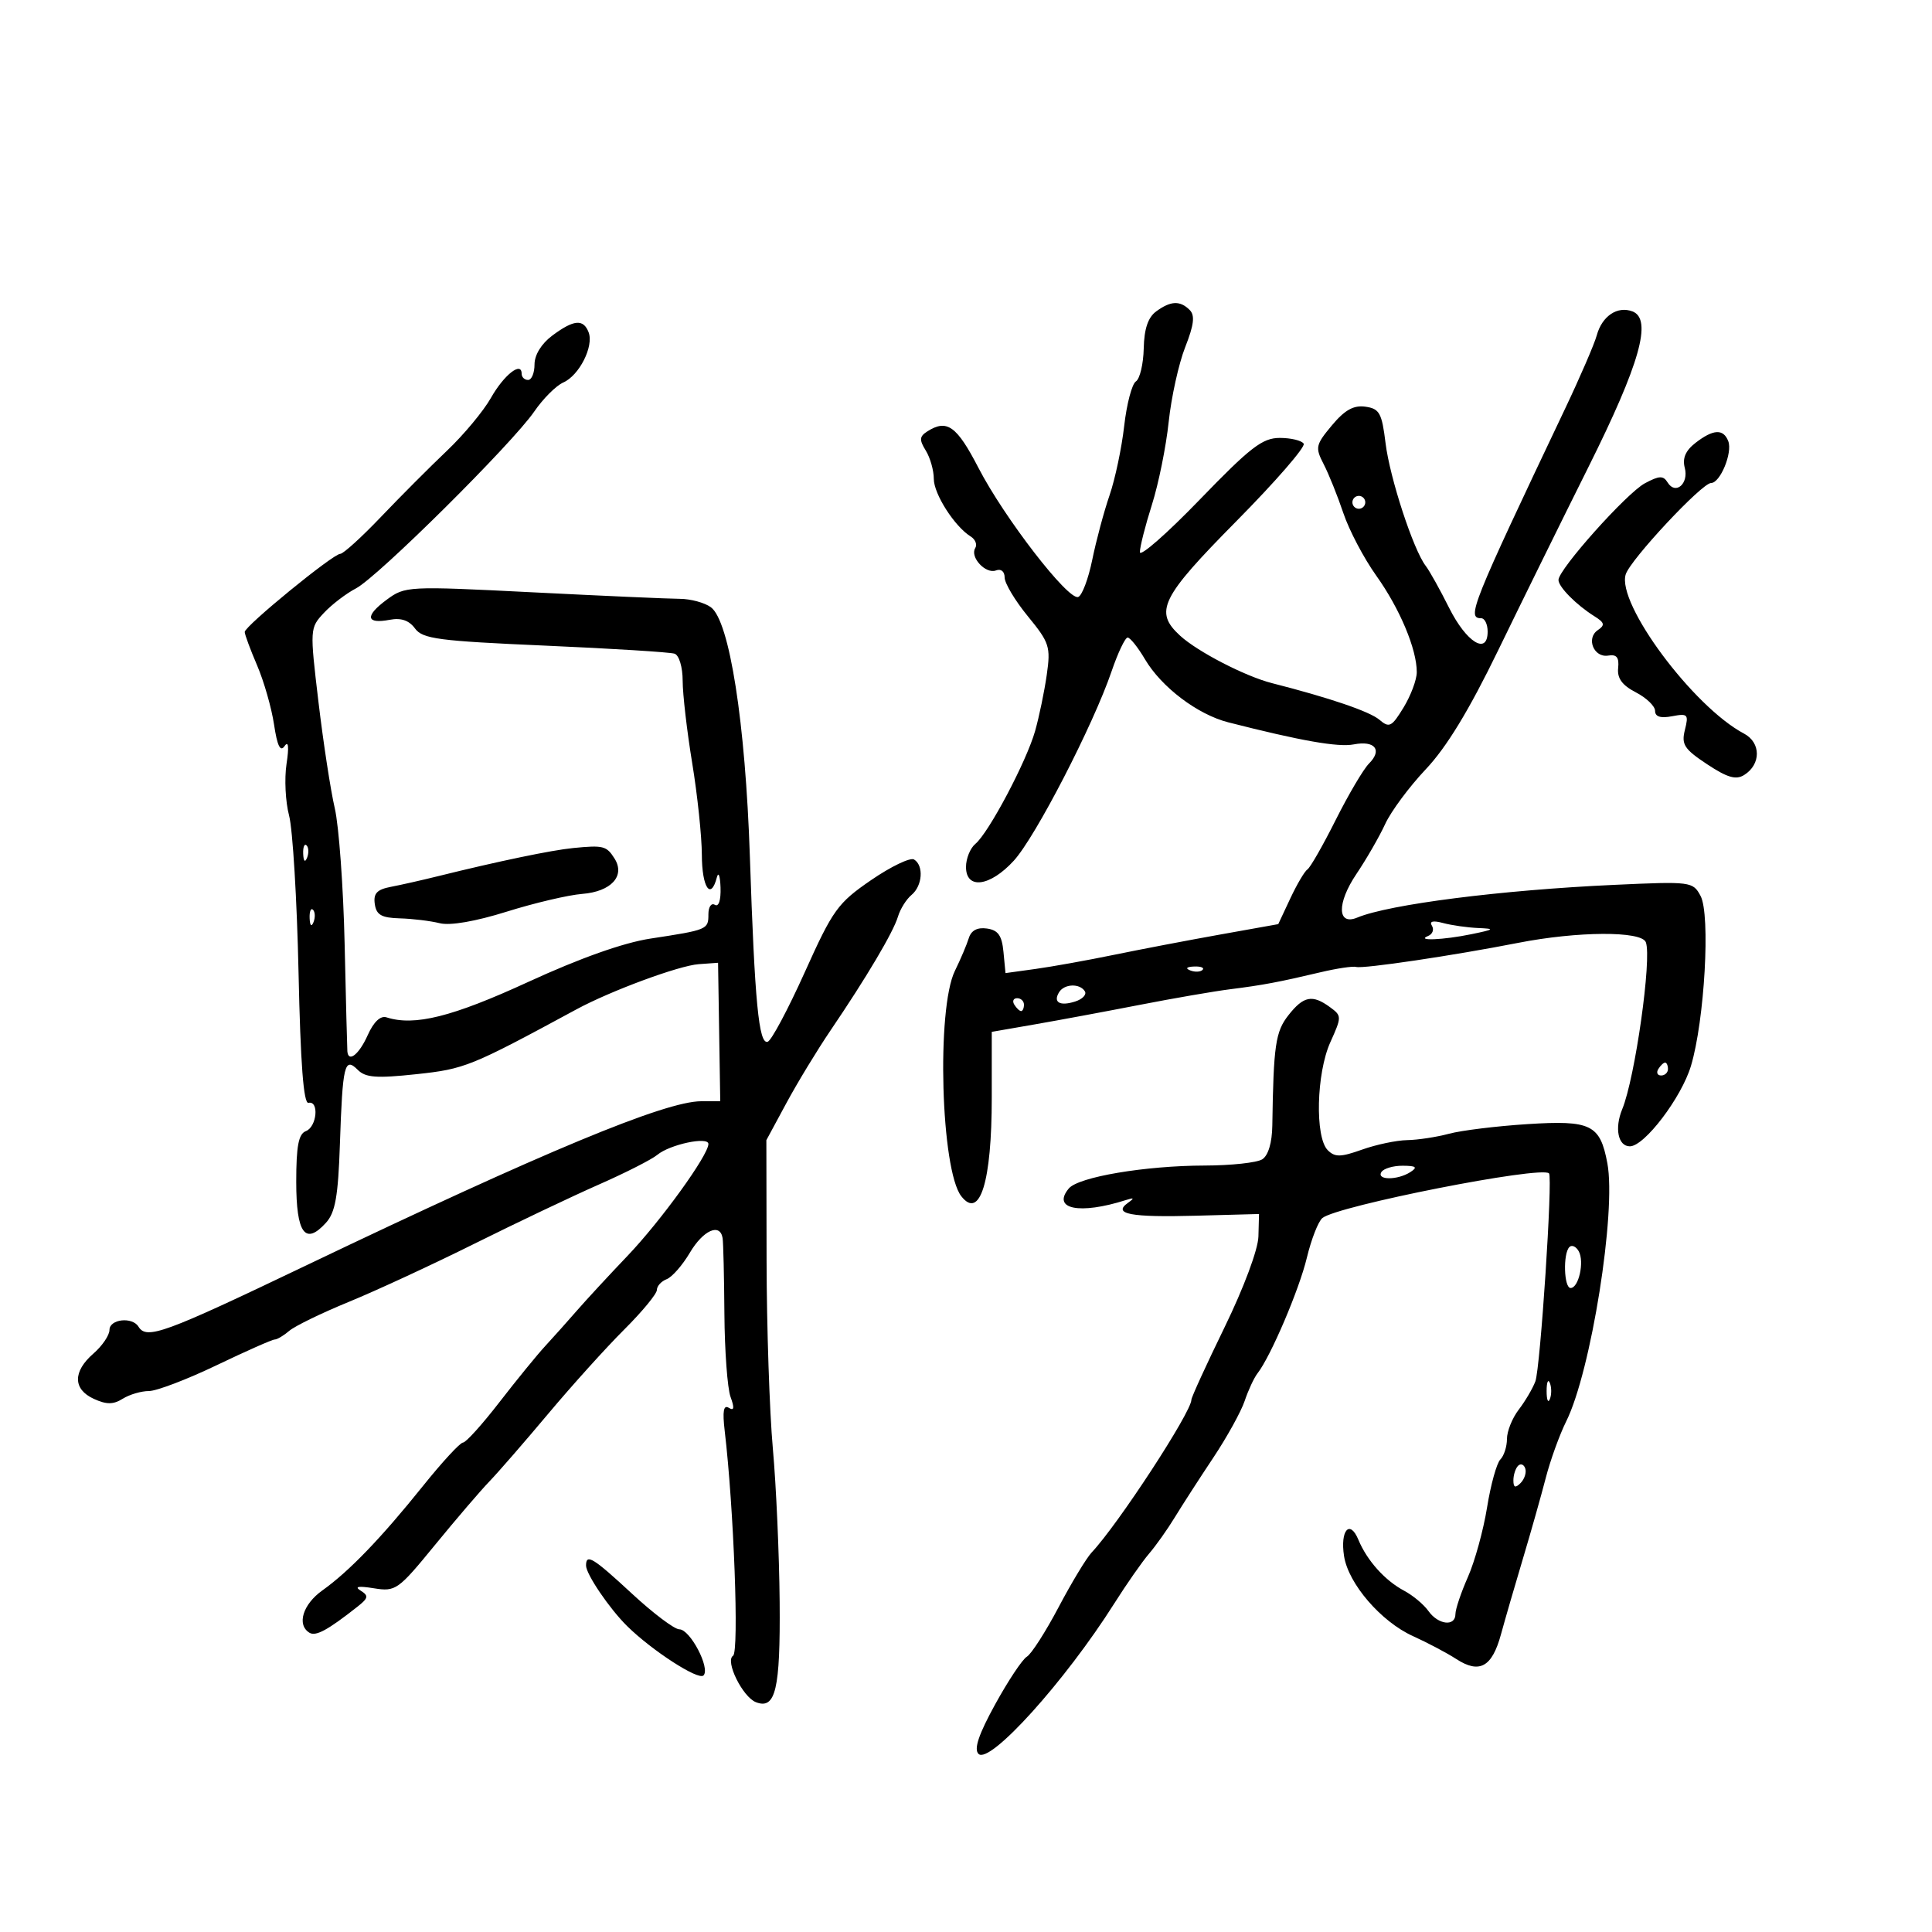 <svg xmlns="http://www.w3.org/2000/svg" width="300" height="300" viewBox="0 0 300 300" version="1.1">
	<path d="M 179.539 48.348 C 178.265 49.280, 177.665 51.056, 177.598 54.098 C 177.544 56.519, 176.997 58.827, 176.382 59.226 C 175.767 59.625, 174.949 62.738, 174.563 66.143 C 174.178 69.548, 173.154 74.396, 172.287 76.917 C 171.420 79.438, 170.213 83.940, 169.605 86.923 C 168.997 89.906, 168.012 92.506, 167.415 92.701 C 165.837 93.218, 155.950 80.415, 151.941 72.662 C 148.560 66.124, 147.050 65.044, 144 66.985 C 142.764 67.771, 142.720 68.293, 143.750 69.956 C 144.438 71.065, 145 73.043, 145 74.352 C 145 76.712, 148.227 81.755, 150.735 83.311 C 151.454 83.758, 151.769 84.565, 151.435 85.105 C 150.569 86.507, 153.062 89.190, 154.660 88.577 C 155.439 88.278, 156 88.739, 156 89.678 C 156 90.567, 157.623 93.274, 159.606 95.695 C 162.962 99.791, 163.166 100.422, 162.539 104.798 C 162.168 107.384, 161.356 111.300, 160.734 113.500 C 159.399 118.226, 153.532 129.314, 151.455 131.037 C 150.655 131.701, 150 133.315, 150 134.622 C 150 138.177, 153.733 137.684, 157.429 133.641 C 160.784 129.972, 169.750 112.606, 172.603 104.250 C 173.588 101.362, 174.712 99, 175.099 99 C 175.486 99, 176.695 100.512, 177.785 102.361 C 180.346 106.701, 185.946 110.943, 190.725 112.163 C 202.003 115.041, 207.783 116.058, 210.211 115.589 C 213.504 114.953, 214.691 116.452, 212.573 118.569 C 211.719 119.424, 209.396 123.358, 207.412 127.312 C 205.429 131.265, 203.452 134.725, 203.021 135 C 202.589 135.275, 201.393 137.300, 200.362 139.500 L 198.487 143.500 189.494 145.109 C 184.547 145.994, 177.125 147.412, 173 148.261 C 168.875 149.110, 163.393 150.097, 160.817 150.454 L 156.134 151.102 155.817 147.801 C 155.573 145.256, 154.984 144.427, 153.246 144.180 C 151.754 143.968, 150.802 144.475, 150.432 145.680 C 150.124 146.681, 149.155 148.964, 148.277 150.753 C 145.390 156.641, 146.099 181.691, 149.269 185.750 C 152.162 189.455, 154 183.518, 154 170.464 L 154 160.226 160.750 159.053 C 164.463 158.408, 171.775 157.047, 177 156.030 C 182.225 155.012, 188.525 153.924, 191 153.612 C 196.105 152.968, 198.574 152.504, 205.076 150.966 C 207.593 150.371, 210.068 150.002, 210.576 150.146 C 211.682 150.459, 225.660 148.383, 235.708 146.413 C 244.979 144.595, 254.887 144.542, 255.564 146.307 C 256.522 148.802, 253.893 167.400, 251.899 172.232 C 250.677 175.195, 251.253 178, 253.084 178 C 255.347 178, 261.086 170.449, 262.568 165.523 C 264.688 158.475, 265.619 142.025, 264.062 139.116 C 262.873 136.894, 262.578 136.856, 250.673 137.400 C 233.116 138.202, 215.697 140.420, 210.758 142.481 C 207.638 143.783, 207.562 140.254, 210.614 135.725 C 212.179 133.401, 214.195 129.900, 215.094 127.945 C 215.993 125.989, 218.831 122.164, 221.401 119.445 C 224.618 116.040, 228.114 110.296, 232.626 101 C 236.230 93.575, 242.546 80.750, 246.662 72.500 C 254.633 56.523, 256.606 49.553, 253.493 48.359 C 251.162 47.464, 248.761 49.073, 247.943 52.077 C 247.580 53.409, 245.360 58.550, 243.009 63.500 C 228.455 94.152, 227.715 96, 230 96 C 230.550 96, 231 96.933, 231 98.073 C 231 101.796, 227.698 99.753, 225.006 94.364 C 223.598 91.548, 221.970 88.626, 221.386 87.872 C 219.466 85.388, 215.806 74.200, 215.147 68.800 C 214.577 64.131, 214.204 63.458, 212.015 63.150 C 210.189 62.892, 208.812 63.660, 206.817 66.050 C 204.284 69.085, 204.199 69.484, 205.537 72.072 C 206.326 73.597, 207.701 77.017, 208.594 79.672 C 209.486 82.327, 211.783 86.694, 213.697 89.376 C 217.357 94.503, 220.003 100.803, 219.996 104.376 C 219.994 105.544, 219.071 108.011, 217.945 109.859 C 216.105 112.877, 215.725 113.070, 214.199 111.767 C 212.691 110.480, 206.482 108.364, 197.500 106.075 C 193.365 105.022, 185.960 101.196, 183.250 98.713 C 179.168 94.973, 180.230 92.812, 191.996 80.915 C 198.044 74.799, 202.742 69.392, 202.437 68.898 C 202.132 68.404, 200.458 68, 198.719 68 C 196.031 68, 194.159 69.445, 186.278 77.600 C 181.175 82.880, 177 86.538, 177 85.730 C 177 84.922, 177.840 81.614, 178.867 78.380 C 179.894 75.146, 181.066 69.361, 181.471 65.524 C 181.876 61.687, 183.031 56.459, 184.037 53.907 C 185.399 50.450, 185.577 48.977, 184.733 48.133 C 183.242 46.642, 181.789 46.703, 179.539 48.348 M 85.750 52.115 C 84.075 53.365, 83 55.111, 83 56.583 C 83 57.913, 82.550 59, 82 59 C 81.450 59, 81 58.564, 81 58.031 C 81 56.046, 78.246 58.217, 76.224 61.796 C 75.074 63.833, 71.999 67.525, 69.392 70 C 66.785 72.475, 62.184 77.088, 59.168 80.250 C 56.152 83.412, 53.303 86, 52.837 86 C 51.723 86, 38 97.220, 38 98.131 C 38 98.518, 38.866 100.855, 39.925 103.325 C 40.984 105.795, 42.166 109.927, 42.554 112.508 C 43.053 115.838, 43.528 116.809, 44.188 115.851 C 44.790 114.977, 44.897 115.960, 44.490 118.637 C 44.145 120.913, 44.324 124.513, 44.889 126.637 C 45.453 128.762, 46.114 139.725, 46.357 151 C 46.663 165.199, 47.137 171.423, 47.899 171.250 C 49.583 170.868, 49.209 174.983, 47.500 175.638 C 46.357 176.077, 46 177.946, 46 183.500 C 46 191.528, 47.388 193.439, 50.623 189.864 C 52.063 188.273, 52.506 185.773, 52.780 177.681 C 53.199 165.303, 53.496 164.068, 55.558 166.130 C 56.765 167.337, 58.466 167.462, 64.652 166.799 C 72.182 165.992, 73.052 165.640, 89.500 156.738 C 94.846 153.845, 105.422 149.936, 108.500 149.715 L 111.500 149.500 111.670 160.250 L 111.840 171 108.887 171 C 103.298 171, 84.469 178.826, 47.500 196.515 C 25.404 207.087, 22.767 208.050, 21.500 206 C 20.531 204.433, 17 204.830, 17 206.507 C 17 207.335, 15.875 208.991, 14.500 210.187 C 11.287 212.981, 11.316 215.731, 14.574 217.216 C 16.551 218.117, 17.592 218.112, 19.061 217.194 C 20.112 216.537, 21.941 216, 23.125 216 C 24.309 216, 29.031 214.200, 33.619 212 C 38.206 209.800, 42.271 208, 42.651 208 C 43.031 208, 44.053 207.392, 44.921 206.648 C 45.790 205.904, 49.955 203.880, 54.177 202.149 C 58.399 200.419, 67.174 196.355, 73.677 193.119 C 80.180 189.883, 88.875 185.749, 93 183.931 C 97.125 182.114, 101.205 180.041, 102.066 179.325 C 104.013 177.706, 110 176.433, 110 177.638 C 110 179.372, 102.619 189.581, 97.448 195 C 94.562 198.025, 91.025 201.850, 89.590 203.500 C 88.155 205.150, 85.942 207.625, 84.673 209 C 83.404 210.375, 80.192 214.313, 77.535 217.750 C 74.878 221.188, 72.341 224, 71.895 224 C 71.450 224, 68.649 227.037, 65.671 230.750 C 59.190 238.829, 54.201 244.009, 50.058 246.958 C 47.019 249.123, 46.047 252.293, 48.044 253.527 C 49.029 254.136, 50.879 253.135, 55.495 249.495 C 57.206 248.145, 57.277 247.788, 55.995 246.989 C 54.981 246.357, 55.640 246.240, 58.039 246.625 C 61.447 247.172, 61.801 246.922, 67.539 239.908 C 70.818 235.900, 74.612 231.469, 75.971 230.061 C 77.330 228.652, 81.461 223.900, 85.151 219.500 C 88.842 215.100, 94.142 209.227, 96.931 206.448 C 99.719 203.669, 102 200.905, 102 200.305 C 102 199.705, 102.684 198.952, 103.520 198.631 C 104.355 198.310, 105.975 196.462, 107.118 194.524 C 109.182 191.027, 111.812 189.851, 112.205 192.250 C 112.318 192.938, 112.444 198.225, 112.485 204 C 112.526 209.775, 112.955 215.583, 113.437 216.906 C 114.069 218.637, 113.994 219.114, 113.170 218.605 C 112.350 218.098, 112.169 219.119, 112.533 222.198 C 113.951 234.200, 114.781 256.517, 113.831 257.104 C 112.545 257.899, 115.320 263.525, 117.390 264.319 C 120.437 265.489, 121.179 262.342, 121.064 248.739 C 121.001 241.400, 120.527 230.694, 120.009 224.948 C 119.491 219.201, 119.052 206.073, 119.034 195.773 L 119 177.045 122.118 171.273 C 123.832 168.098, 126.915 163.025, 128.967 160 C 134.573 151.737, 138.709 144.757, 139.432 142.340 C 139.787 141.152, 140.735 139.635, 141.539 138.968 C 143.242 137.554, 143.471 134.409, 141.940 133.463 C 141.358 133.103, 138.359 134.539, 135.278 136.654 C 130.078 140.223, 129.336 141.252, 124.969 150.956 C 122.380 156.707, 119.789 161.570, 119.210 161.763 C 117.828 162.224, 117.193 155.632, 116.440 133 C 115.747 112.183, 113.279 96.408, 110.383 94.291 C 109.412 93.581, 107.241 92.994, 105.559 92.986 C 103.876 92.979, 93.601 92.524, 82.725 91.975 C 63.226 90.992, 62.908 91.008, 60.014 93.148 C 56.619 95.658, 56.832 96.946, 60.524 96.240 C 62.279 95.905, 63.523 96.333, 64.441 97.588 C 65.624 99.206, 68.060 99.527, 84.643 100.252 C 95.014 100.705, 104.063 101.269, 104.750 101.506 C 105.453 101.749, 106.002 103.593, 106.004 105.719 C 106.006 107.798, 106.673 113.550, 107.486 118.500 C 108.300 123.450, 108.973 129.863, 108.983 132.750 C 108.999 137.809, 110.366 139.864, 111.311 136.250 C 111.562 135.287, 111.820 135.989, 111.884 137.809 C 111.953 139.785, 111.597 140.869, 111 140.500 C 110.450 140.160, 110 140.823, 110 141.972 C 110 144.339, 109.887 144.387, 101 145.744 C 96.804 146.385, 90.069 148.775, 82 152.485 C 70.208 157.908, 64.361 159.368, 60.023 157.975 C 59.076 157.671, 58.023 158.668, 57.092 160.750 C 55.758 163.735, 54.088 165.058, 53.938 163.250 C 53.903 162.838, 53.712 155.300, 53.512 146.500 C 53.312 137.700, 52.624 128.250, 51.983 125.500 C 51.342 122.750, 50.204 115.333, 49.453 109.017 C 48.101 97.645, 48.109 97.512, 50.294 95.172 C 51.507 93.873, 53.747 92.161, 55.271 91.368 C 58.652 89.610, 79.546 68.880, 82.970 63.886 C 84.328 61.906, 86.351 59.883, 87.466 59.392 C 89.949 58.298, 92.234 53.773, 91.400 51.600 C 90.589 49.487, 89.089 49.624, 85.750 52.115 M 263.272 68.772 C 261.732 69.966, 261.218 71.160, 261.609 72.637 C 262.262 75.108, 260.177 76.904, 258.953 74.924 C 258.273 73.824, 257.659 73.844, 255.417 75.044 C 252.593 76.556, 242 88.409, 242 90.057 C 242 91.135, 244.772 93.934, 247.588 95.698 C 249.164 96.686, 249.255 97.064, 248.104 97.847 C 246.237 99.119, 247.500 102.174, 249.737 101.797 C 251.035 101.578, 251.438 102.089, 251.265 103.732 C 251.097 105.326, 251.883 106.405, 254.015 107.508 C 255.657 108.357, 257 109.652, 257 110.387 C 257 111.292, 257.853 111.560, 259.645 111.217 C 262.075 110.753, 262.236 110.924, 261.631 113.333 C 261.061 115.604, 261.521 116.316, 265.073 118.667 C 268.227 120.754, 269.557 121.140, 270.837 120.338 C 273.471 118.687, 273.457 115.313, 270.811 113.914 C 262.913 109.739, 251.005 93.710, 252.441 89.186 C 253.172 86.884, 264.274 75, 265.694 75 C 267.113 75, 269.051 70.296, 268.366 68.512 C 267.613 66.549, 266.035 66.629, 263.272 68.772 M 210 78 C 210 78.550, 210.450 79, 211 79 C 211.550 79, 212 78.550, 212 78 C 212 77.450, 211.550 77, 211 77 C 210.450 77, 210 77.450, 210 78 M 47.079 132.583 C 47.127 133.748, 47.364 133.985, 47.683 133.188 C 47.972 132.466, 47.936 131.603, 47.604 131.271 C 47.272 130.939, 47.036 131.529, 47.079 132.583 M 89 131.683 C 85.624 132.016, 77.381 133.733, 68 136.057 C 65.525 136.671, 62.238 137.413, 60.696 137.707 C 58.533 138.121, 57.962 138.729, 58.196 140.371 C 58.438 142.068, 59.229 142.521, 62.096 142.603 C 64.074 142.660, 66.858 142.999, 68.284 143.356 C 69.894 143.760, 73.834 143.080, 78.688 141.560 C 82.984 140.214, 88.254 138.975, 90.399 138.806 C 94.906 138.452, 97.131 136.017, 95.423 133.310 C 94.184 131.344, 93.691 131.219, 89 131.683 M 48.079 142.583 C 48.127 143.748, 48.364 143.985, 48.683 143.188 C 48.972 142.466, 48.936 141.603, 48.604 141.271 C 48.272 140.939, 48.036 141.529, 48.079 142.583 M 222.350 143.757 C 222.714 144.347, 222.447 145.057, 221.756 145.336 C 219.754 146.143, 224.123 145.963, 228.500 145.057 C 232.093 144.314, 232.195 144.217, 229.500 144.101 C 227.850 144.031, 225.417 143.683, 224.094 143.329 C 222.503 142.903, 221.912 143.049, 222.350 143.757 M 184.813 150.683 C 185.534 150.972, 186.397 150.936, 186.729 150.604 C 187.061 150.272, 186.471 150.036, 185.417 150.079 C 184.252 150.127, 184.015 150.364, 184.813 150.683 M 164.459 154.067 C 163.486 155.641, 164.565 156.273, 166.939 155.519 C 168.089 155.154, 168.771 154.438, 168.456 153.928 C 167.678 152.670, 165.270 152.754, 164.459 154.067 M 157.500 156 C 157.840 156.550, 158.316 157, 158.559 157 C 158.802 157, 159 156.550, 159 156 C 159 155.450, 158.523 155, 157.941 155 C 157.359 155, 157.160 155.450, 157.500 156 M 200.073 157.635 C 198.057 160.197, 197.749 162.301, 197.564 174.786 C 197.524 177.450, 196.932 179.430, 196 180.020 C 195.175 180.542, 191.162 180.976, 187.082 180.985 C 177.822 181.004, 167.448 182.755, 165.957 184.551 C 163.295 187.759, 167.638 188.639, 174.821 186.347 C 176.120 185.932, 176.193 186.031, 175.143 186.781 C 172.719 188.513, 175.560 189.051, 185.688 188.776 L 195.500 188.510 195.407 192.005 C 195.354 194.023, 193.134 199.974, 190.157 206.084 C 187.321 211.905, 185 216.975, 185 217.351 C 185 219.275, 173.602 236.729, 169.511 241.068 C 168.698 241.931, 166.387 245.756, 164.376 249.568 C 162.364 253.381, 160.149 256.836, 159.452 257.248 C 158.756 257.659, 156.543 260.985, 154.534 264.639 C 151.968 269.308, 151.197 271.597, 151.940 272.340 C 153.656 274.056, 165.384 261.067, 173.015 249 C 174.928 245.975, 177.361 242.490, 178.421 241.257 C 179.482 240.023, 181.283 237.480, 182.425 235.607 C 183.566 233.734, 186.246 229.581, 188.379 226.379 C 190.513 223.177, 192.716 219.194, 193.274 217.529 C 193.833 215.863, 194.727 213.941, 195.262 213.257 C 197.310 210.637, 201.737 200.266, 202.929 195.295 C 203.615 192.437, 204.699 189.666, 205.338 189.136 C 207.626 187.241, 239.325 180.991, 240.531 182.198 C 241.130 182.797, 239.184 212.438, 238.410 214.500 C 237.997 215.600, 236.836 217.573, 235.830 218.885 C 234.823 220.197, 234 222.244, 234 223.435 C 234 224.626, 233.537 226.063, 232.972 226.628 C 232.407 227.193, 231.479 230.543, 230.911 234.072 C 230.343 237.601, 229.005 242.460, 227.939 244.871 C 226.872 247.282, 226 249.872, 226 250.627 C 226 252.611, 223.336 252.314, 221.807 250.159 C 221.088 249.146, 219.394 247.730, 218.041 247.012 C 215.054 245.426, 212.275 242.330, 210.928 239.087 C 209.595 235.879, 208.077 237.622, 208.705 241.640 C 209.373 245.923, 214.454 251.817, 219.408 254.056 C 221.659 255.073, 224.681 256.672, 226.124 257.608 C 229.726 259.945, 231.678 258.875, 233.064 253.803 C 233.711 251.436, 235.251 246.125, 236.487 242 C 237.722 237.875, 239.313 232.250, 240.023 229.500 C 240.733 226.750, 242.167 222.785, 243.209 220.689 C 247.051 212.959, 251.002 188.154, 249.590 180.628 C 248.461 174.612, 247.052 173.922, 237.178 174.553 C 232.405 174.857, 226.925 175.530, 225 176.048 C 223.075 176.565, 220.150 177.011, 218.500 177.038 C 216.850 177.066, 213.701 177.728, 211.503 178.511 C 208.171 179.697, 207.284 179.712, 206.172 178.601 C 204.165 176.594, 204.402 166.652, 206.572 161.841 C 208.361 157.873, 208.359 157.736, 206.512 156.385 C 203.785 154.391, 202.415 154.657, 200.073 157.635 M 257.500 166 C 257.160 166.550, 257.359 167, 257.941 167 C 258.523 167, 259 166.550, 259 166 C 259 165.450, 258.802 165, 258.559 165 C 258.316 165, 257.840 165.450, 257.500 166 M 214.500 182 C 213.711 183.277, 217.024 183.277, 219 182 C 220.173 181.242, 219.914 181.027, 217.809 181.015 C 216.329 181.007, 214.840 181.450, 214.500 182 M 243.695 193.639 C 242.684 194.650, 242.843 200, 243.883 200 C 245.142 200, 246.048 195.908, 245.147 194.298 C 244.730 193.553, 244.077 193.257, 243.695 193.639 M 240.158 216 C 240.158 217.375, 240.385 217.938, 240.662 217.250 C 240.940 216.563, 240.940 215.438, 240.662 214.750 C 240.385 214.063, 240.158 214.625, 240.158 216 M 235.729 227.604 C 235.328 228.005, 235 229.023, 235 229.867 C 235 230.992, 235.296 231.104, 236.113 230.288 C 236.724 229.676, 237.053 228.657, 236.842 228.025 C 236.631 227.393, 236.130 227.203, 235.729 227.604 M 91 243.096 C 91 244.437, 94.628 249.782, 97.383 252.500 C 101.231 256.296, 108.441 260.959, 109.235 260.165 C 110.338 259.062, 107.165 253, 105.484 253 C 104.730 253, 101.441 250.525, 98.173 247.500 C 92.077 241.855, 91 241.194, 91 243.096" stroke="none" fill="black" fill-rule="evenodd"/>
</svg>